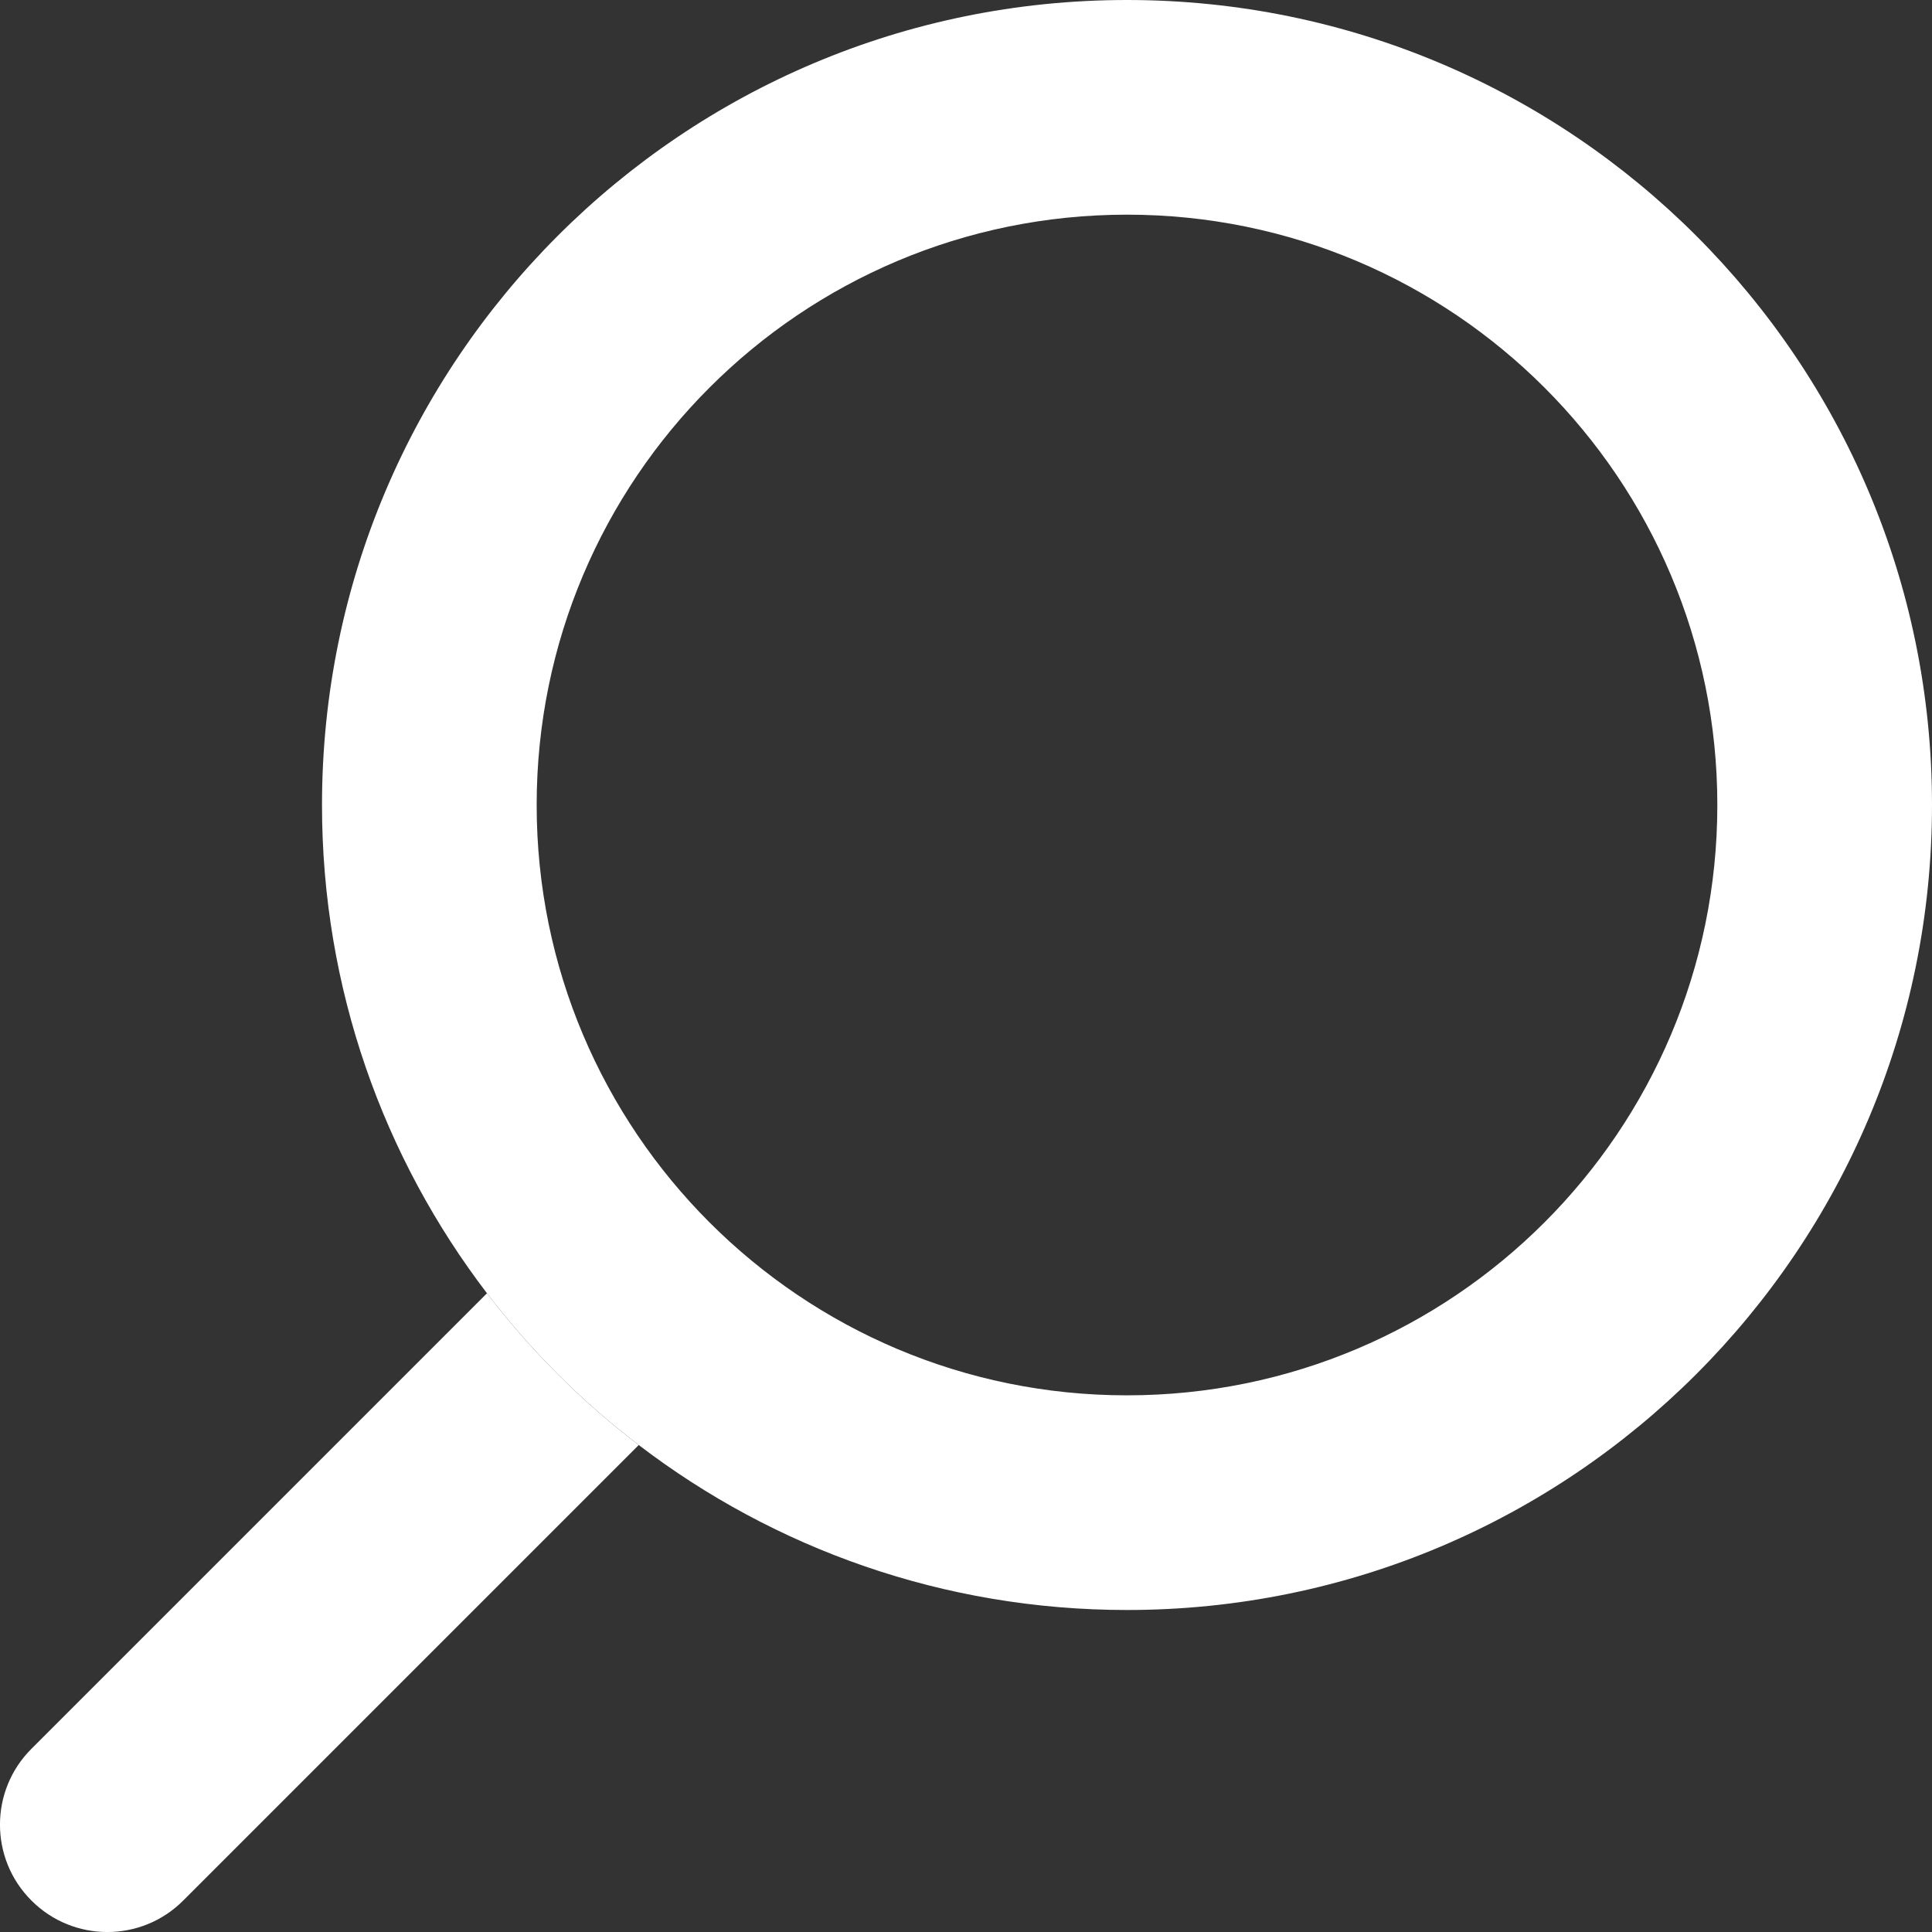 <svg width="18" height="18" viewBox="0 0 18 18" fill="none" xmlns="http://www.w3.org/2000/svg">
<rect x="0" y="0" width="18" height="18" fill="#333333" stroke="none"/>
<path fill-rule="evenodd" clip-rule="evenodd" d="M10.5 13C13.538 13 16 10.538 16 7.5C16 4.462 13.538 2 10.5 2C7.462 2 5 4.462 5 7.5C5 10.538 7.462 13 10.5 13ZM10.5 15C14.642 15 18 11.642 18 7.5C18 3.358 14.642 0 10.5 0C6.358 0 3 3.358 3 7.5C3 9.211 3.573 10.787 4.537 12.049C4.943 12.581 5.419 13.057 5.951 13.463C7.213 14.427 8.789 15 10.5 15Z" fill="white"/>
<path d="M1.707 17.707L5.951 13.463C5.419 13.057 4.943 12.581 4.537 12.049L0.293 16.293C-0.098 16.683 -0.098 17.317 0.293 17.707C0.683 18.098 1.317 18.098 1.707 17.707Z" fill="white"/>
</svg>

